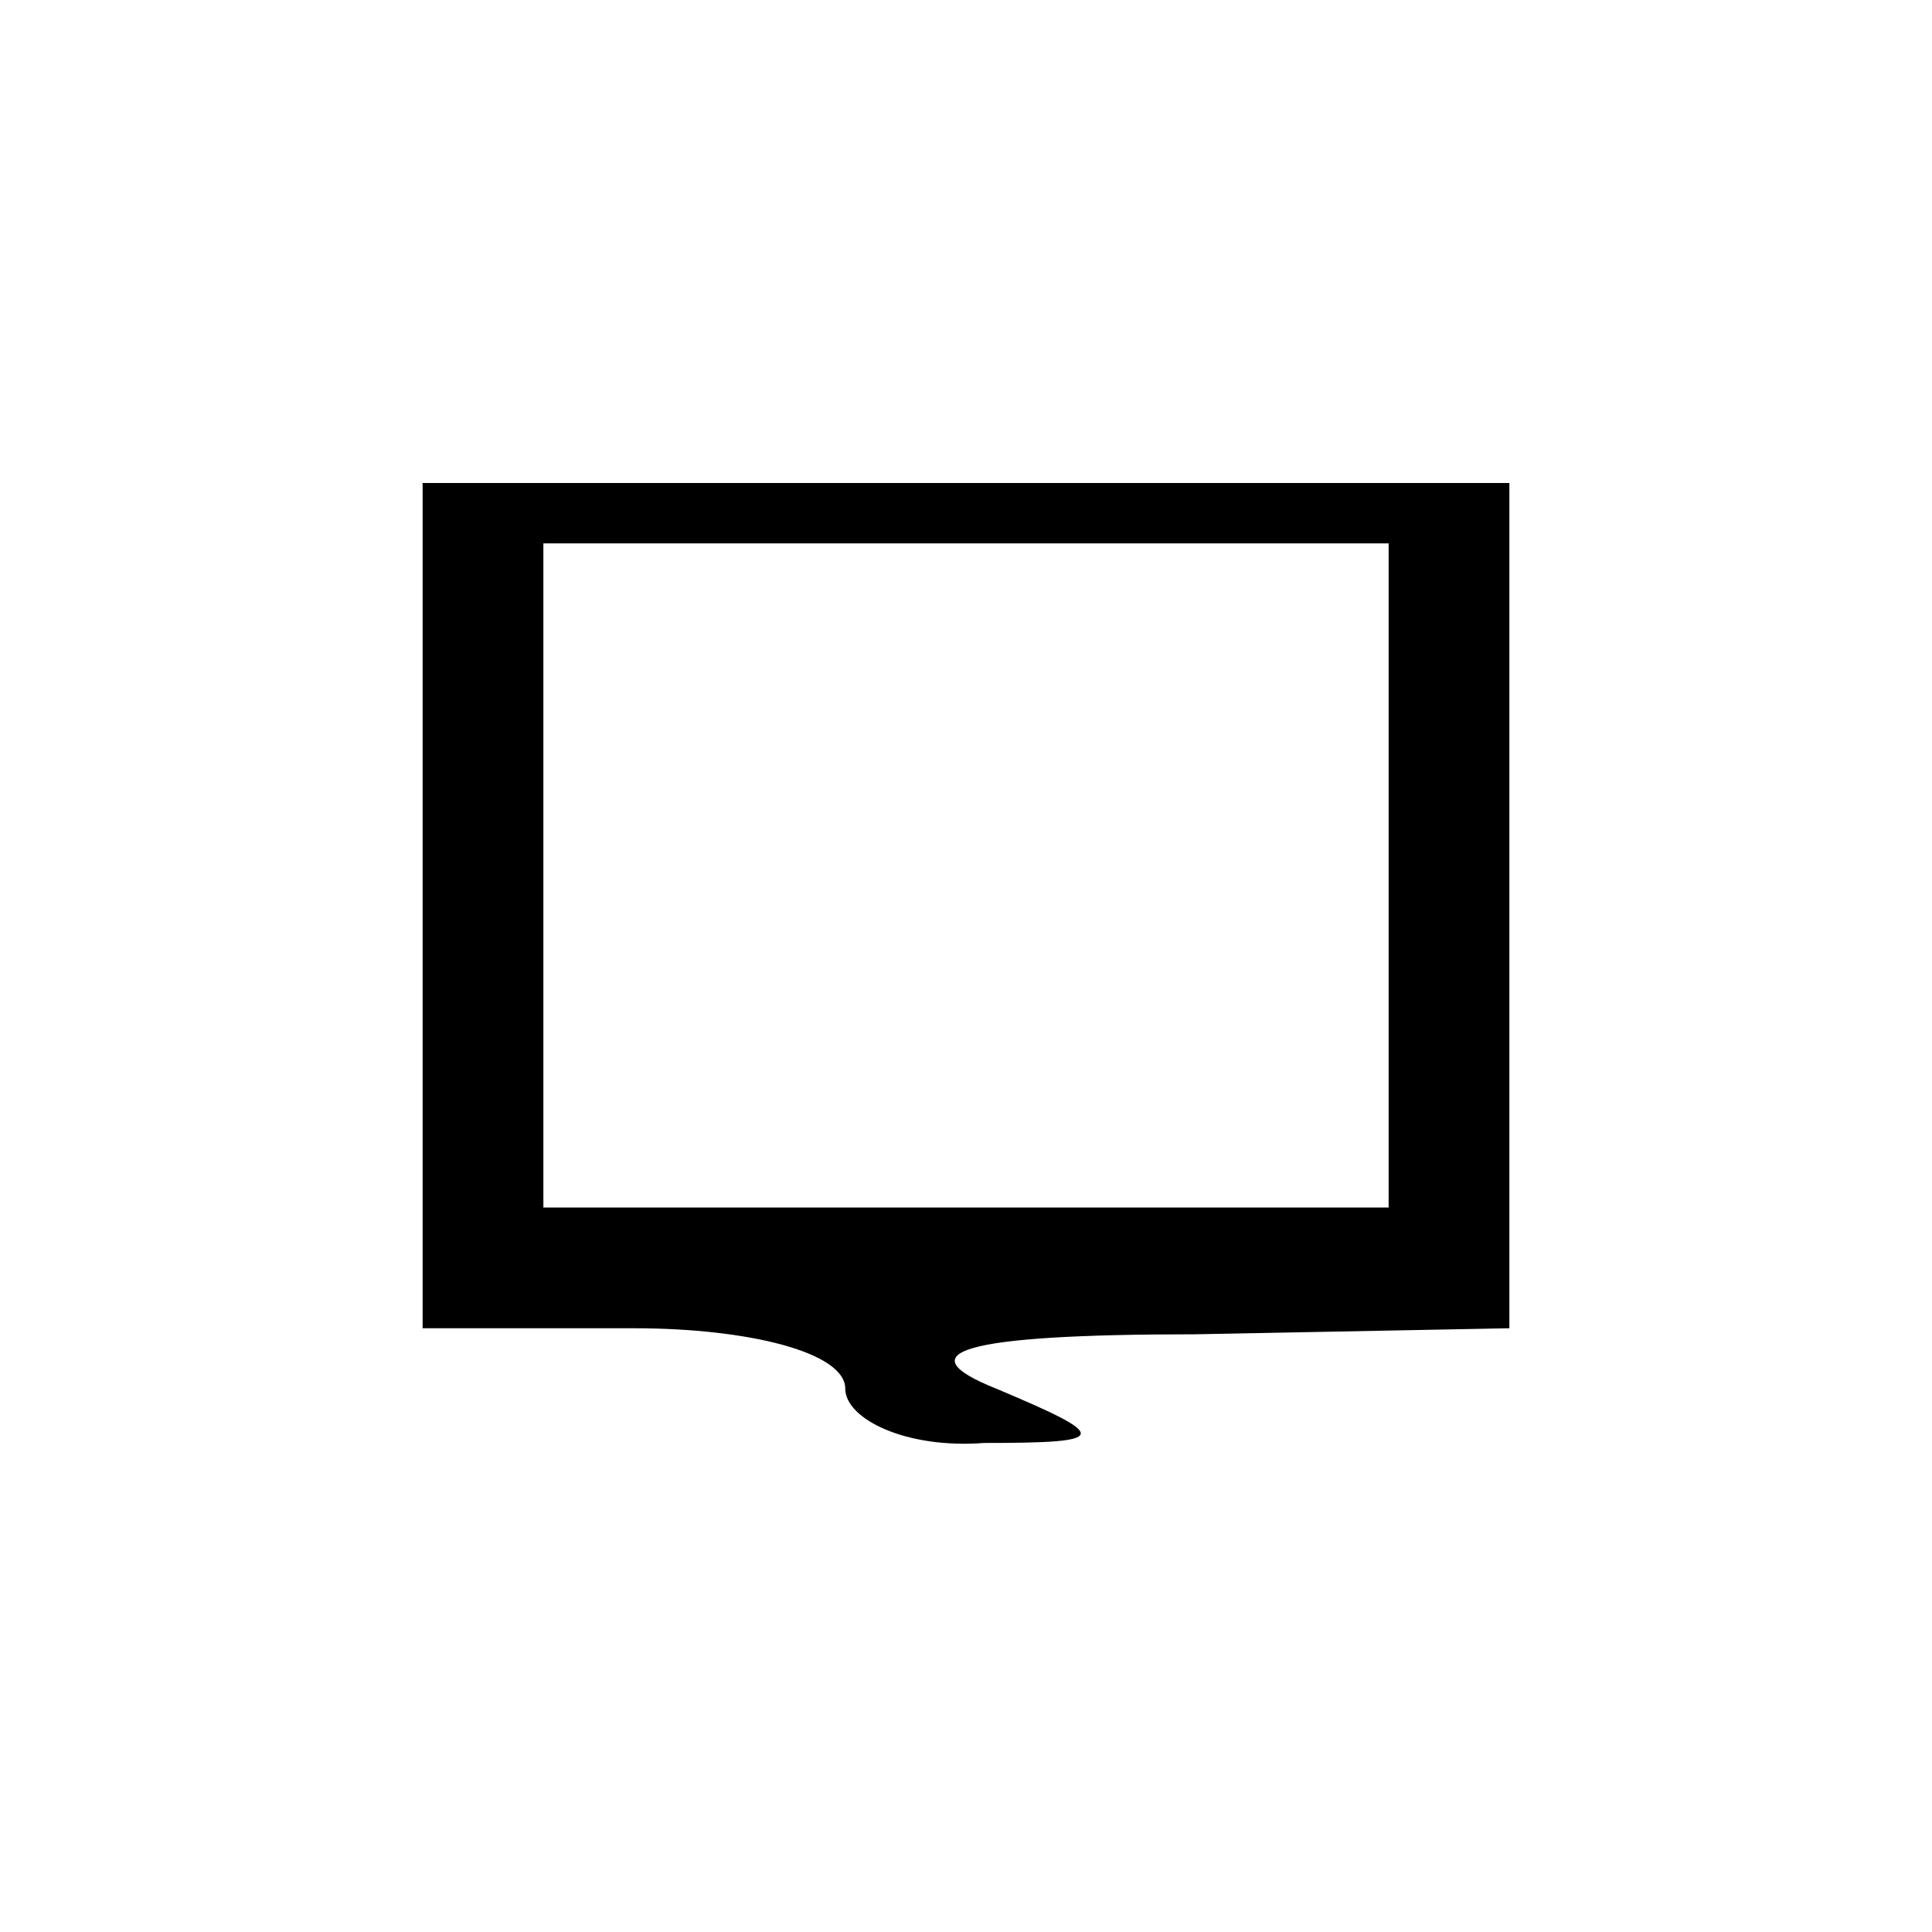 <?xml version="1.0" standalone="no"?>
<!DOCTYPE svg PUBLIC "-//W3C//DTD SVG 20010904//EN"
 "http://www.w3.org/TR/2001/REC-SVG-20010904/DTD/svg10.dtd">
<svg version="1.0" xmlns="http://www.w3.org/2000/svg"
 width="32pt" height="32pt" viewBox="0 0 32 32"
 preserveAspectRatio="xMidYMid meet">
<g transform="translate(0,32) scale(0.1,-0.1)"
fill="#000000" stroke="none">
<path d="M70 170 l0 -70 35 0 c19 0 35 -4 35 -10 0 -5 10 -10 23 -9 21 0 21 1
2 9 -15 6 -6 9 33 9 l52 1 0 70 0 70 -90 0 -90 0 0 -70z m160 5 l0 -55 -70 0
-70 0 0 55 0 55 70 0 70 0 0 -55z"/>
</g>
</svg>
